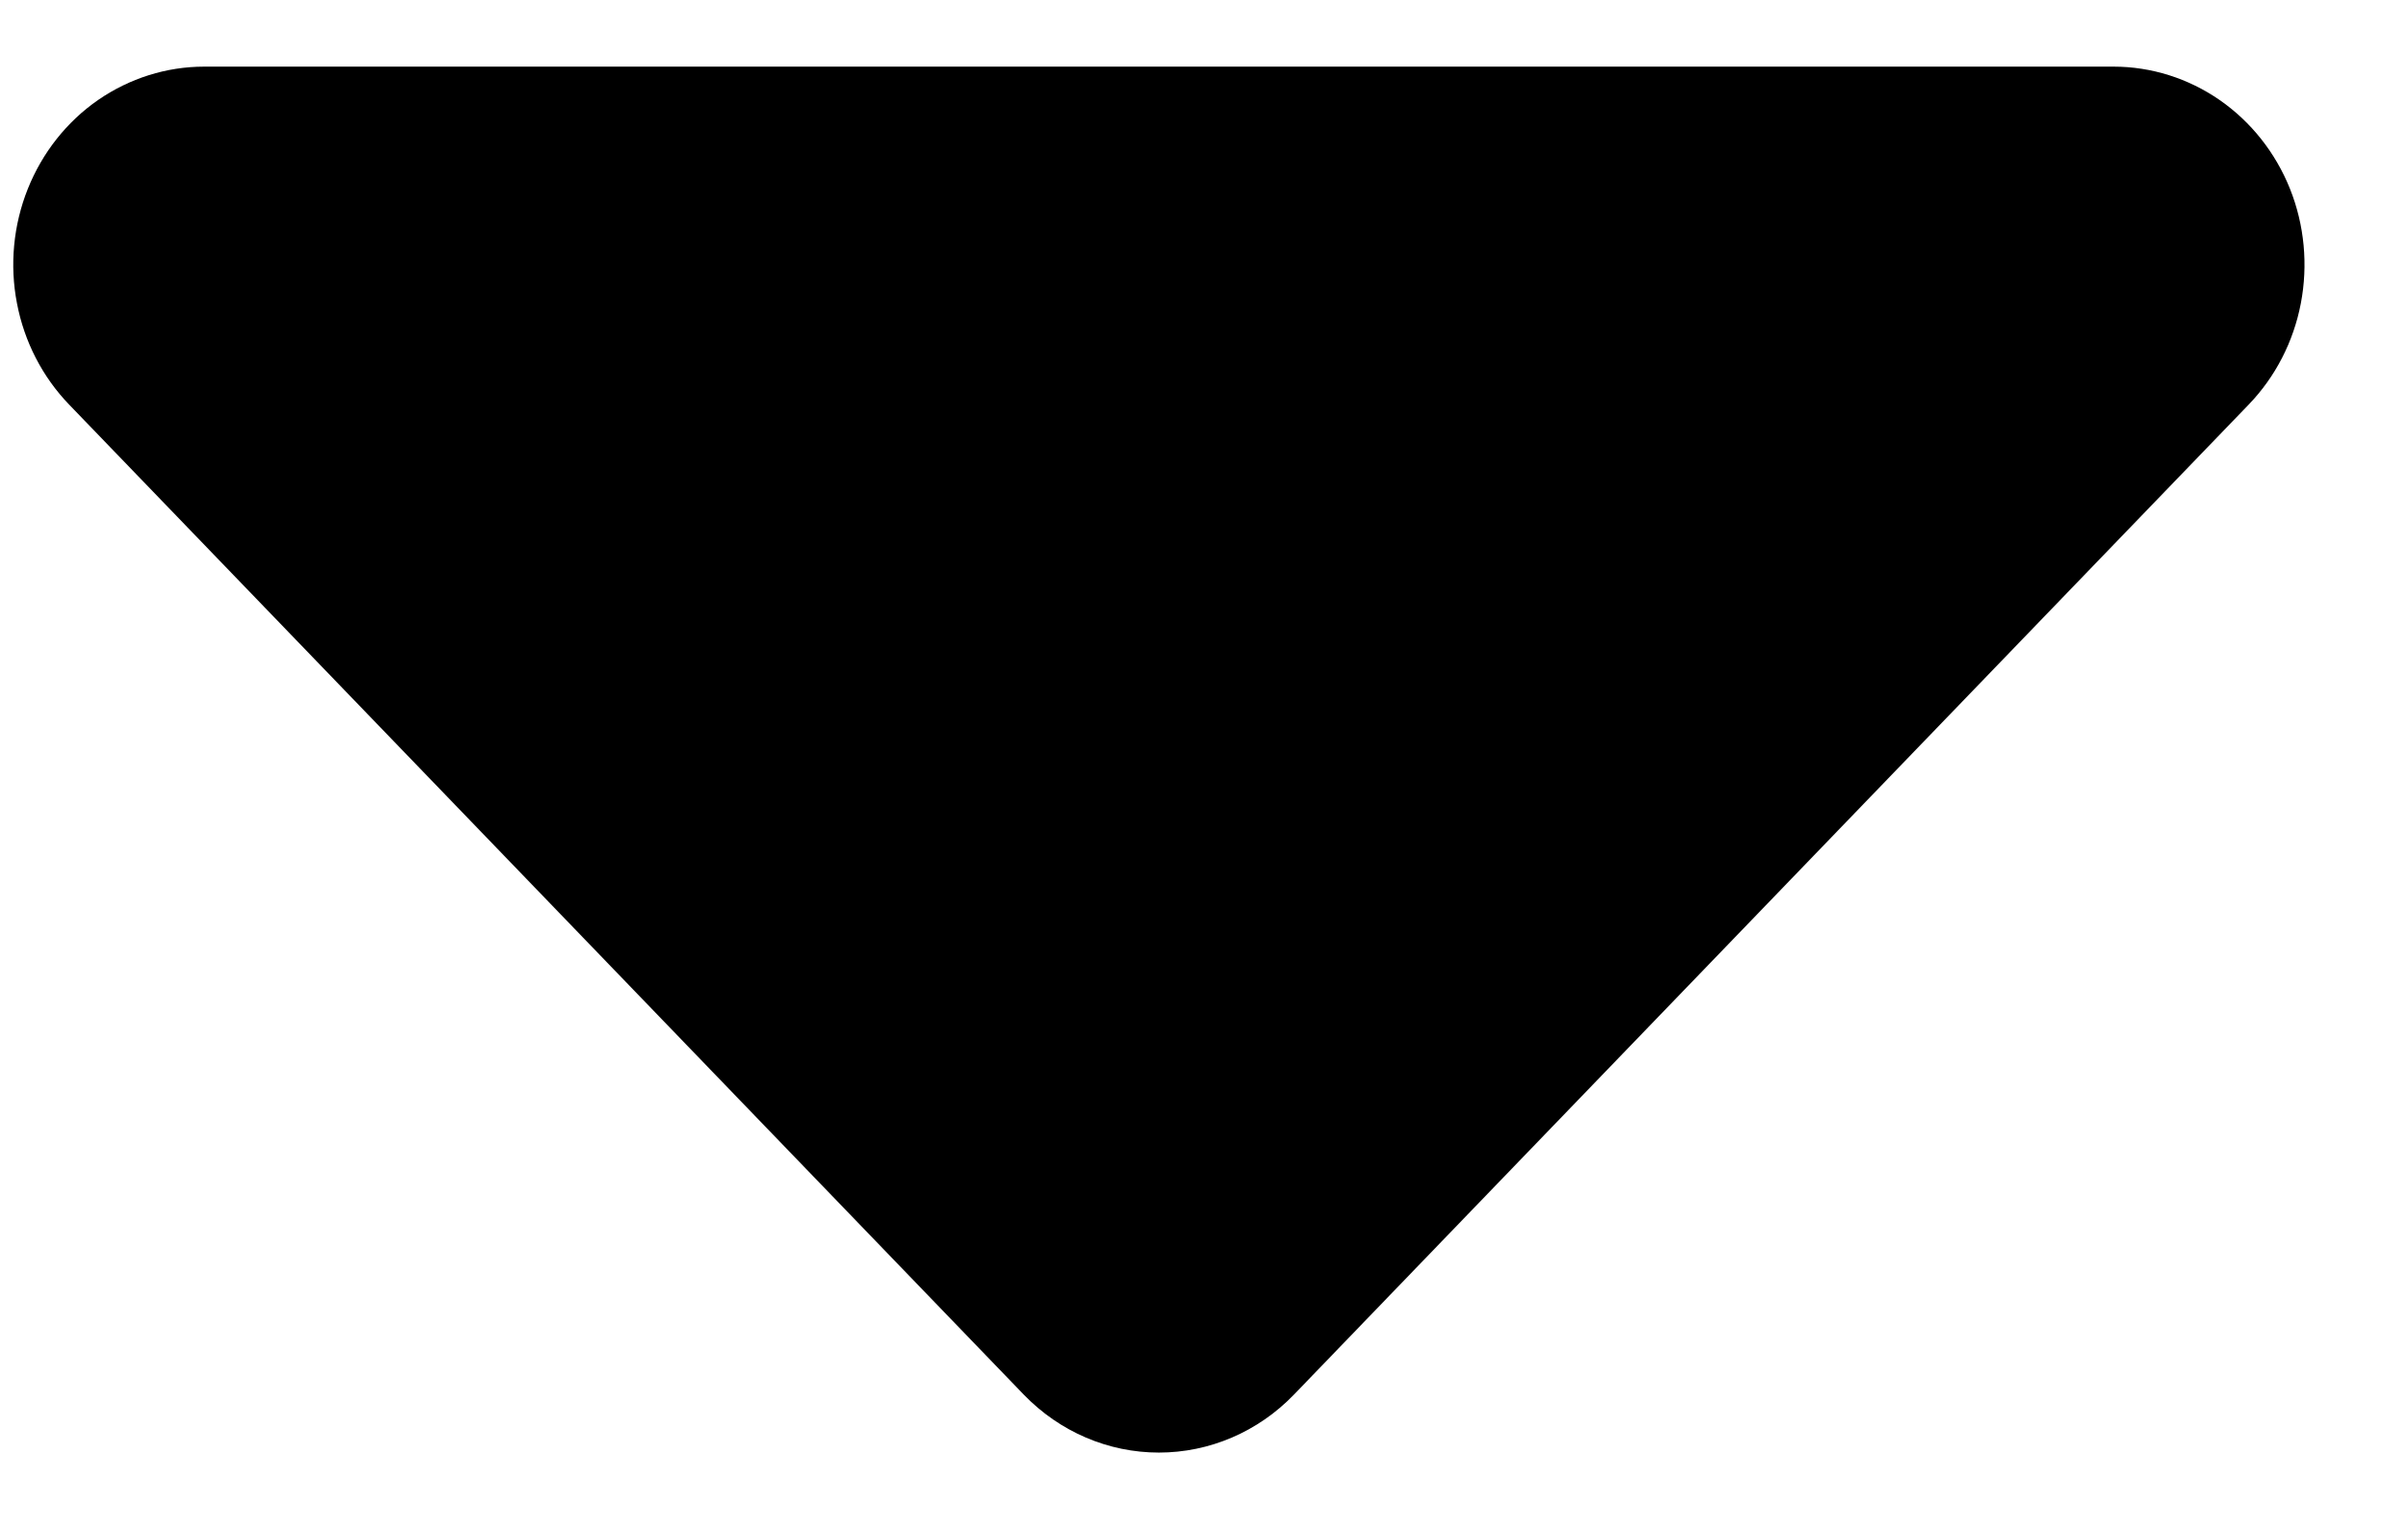 <svg width="22" height="14" viewBox="0 0 22 14" fill="none" xmlns="http://www.w3.org/2000/svg">
<path fill-rule="evenodd" clip-rule="evenodd" d="M1.865 0.609C1.52 0.609 1.183 0.716 0.896 0.914C0.609 1.113 0.386 1.396 0.254 1.726C0.122 2.057 0.087 2.421 0.155 2.772C0.222 3.123 0.388 3.445 0.632 3.698L9.354 12.746C9.682 13.085 10.125 13.275 10.588 13.275C11.05 13.275 11.494 13.085 11.821 12.746L20.544 3.698C20.788 3.445 20.954 3.123 21.021 2.772C21.088 2.421 21.054 2.057 20.922 1.726C20.79 1.396 20.566 1.113 20.279 0.914C19.993 0.716 19.655 0.609 19.311 0.609H1.865Z" fill="black"/>
</svg>
